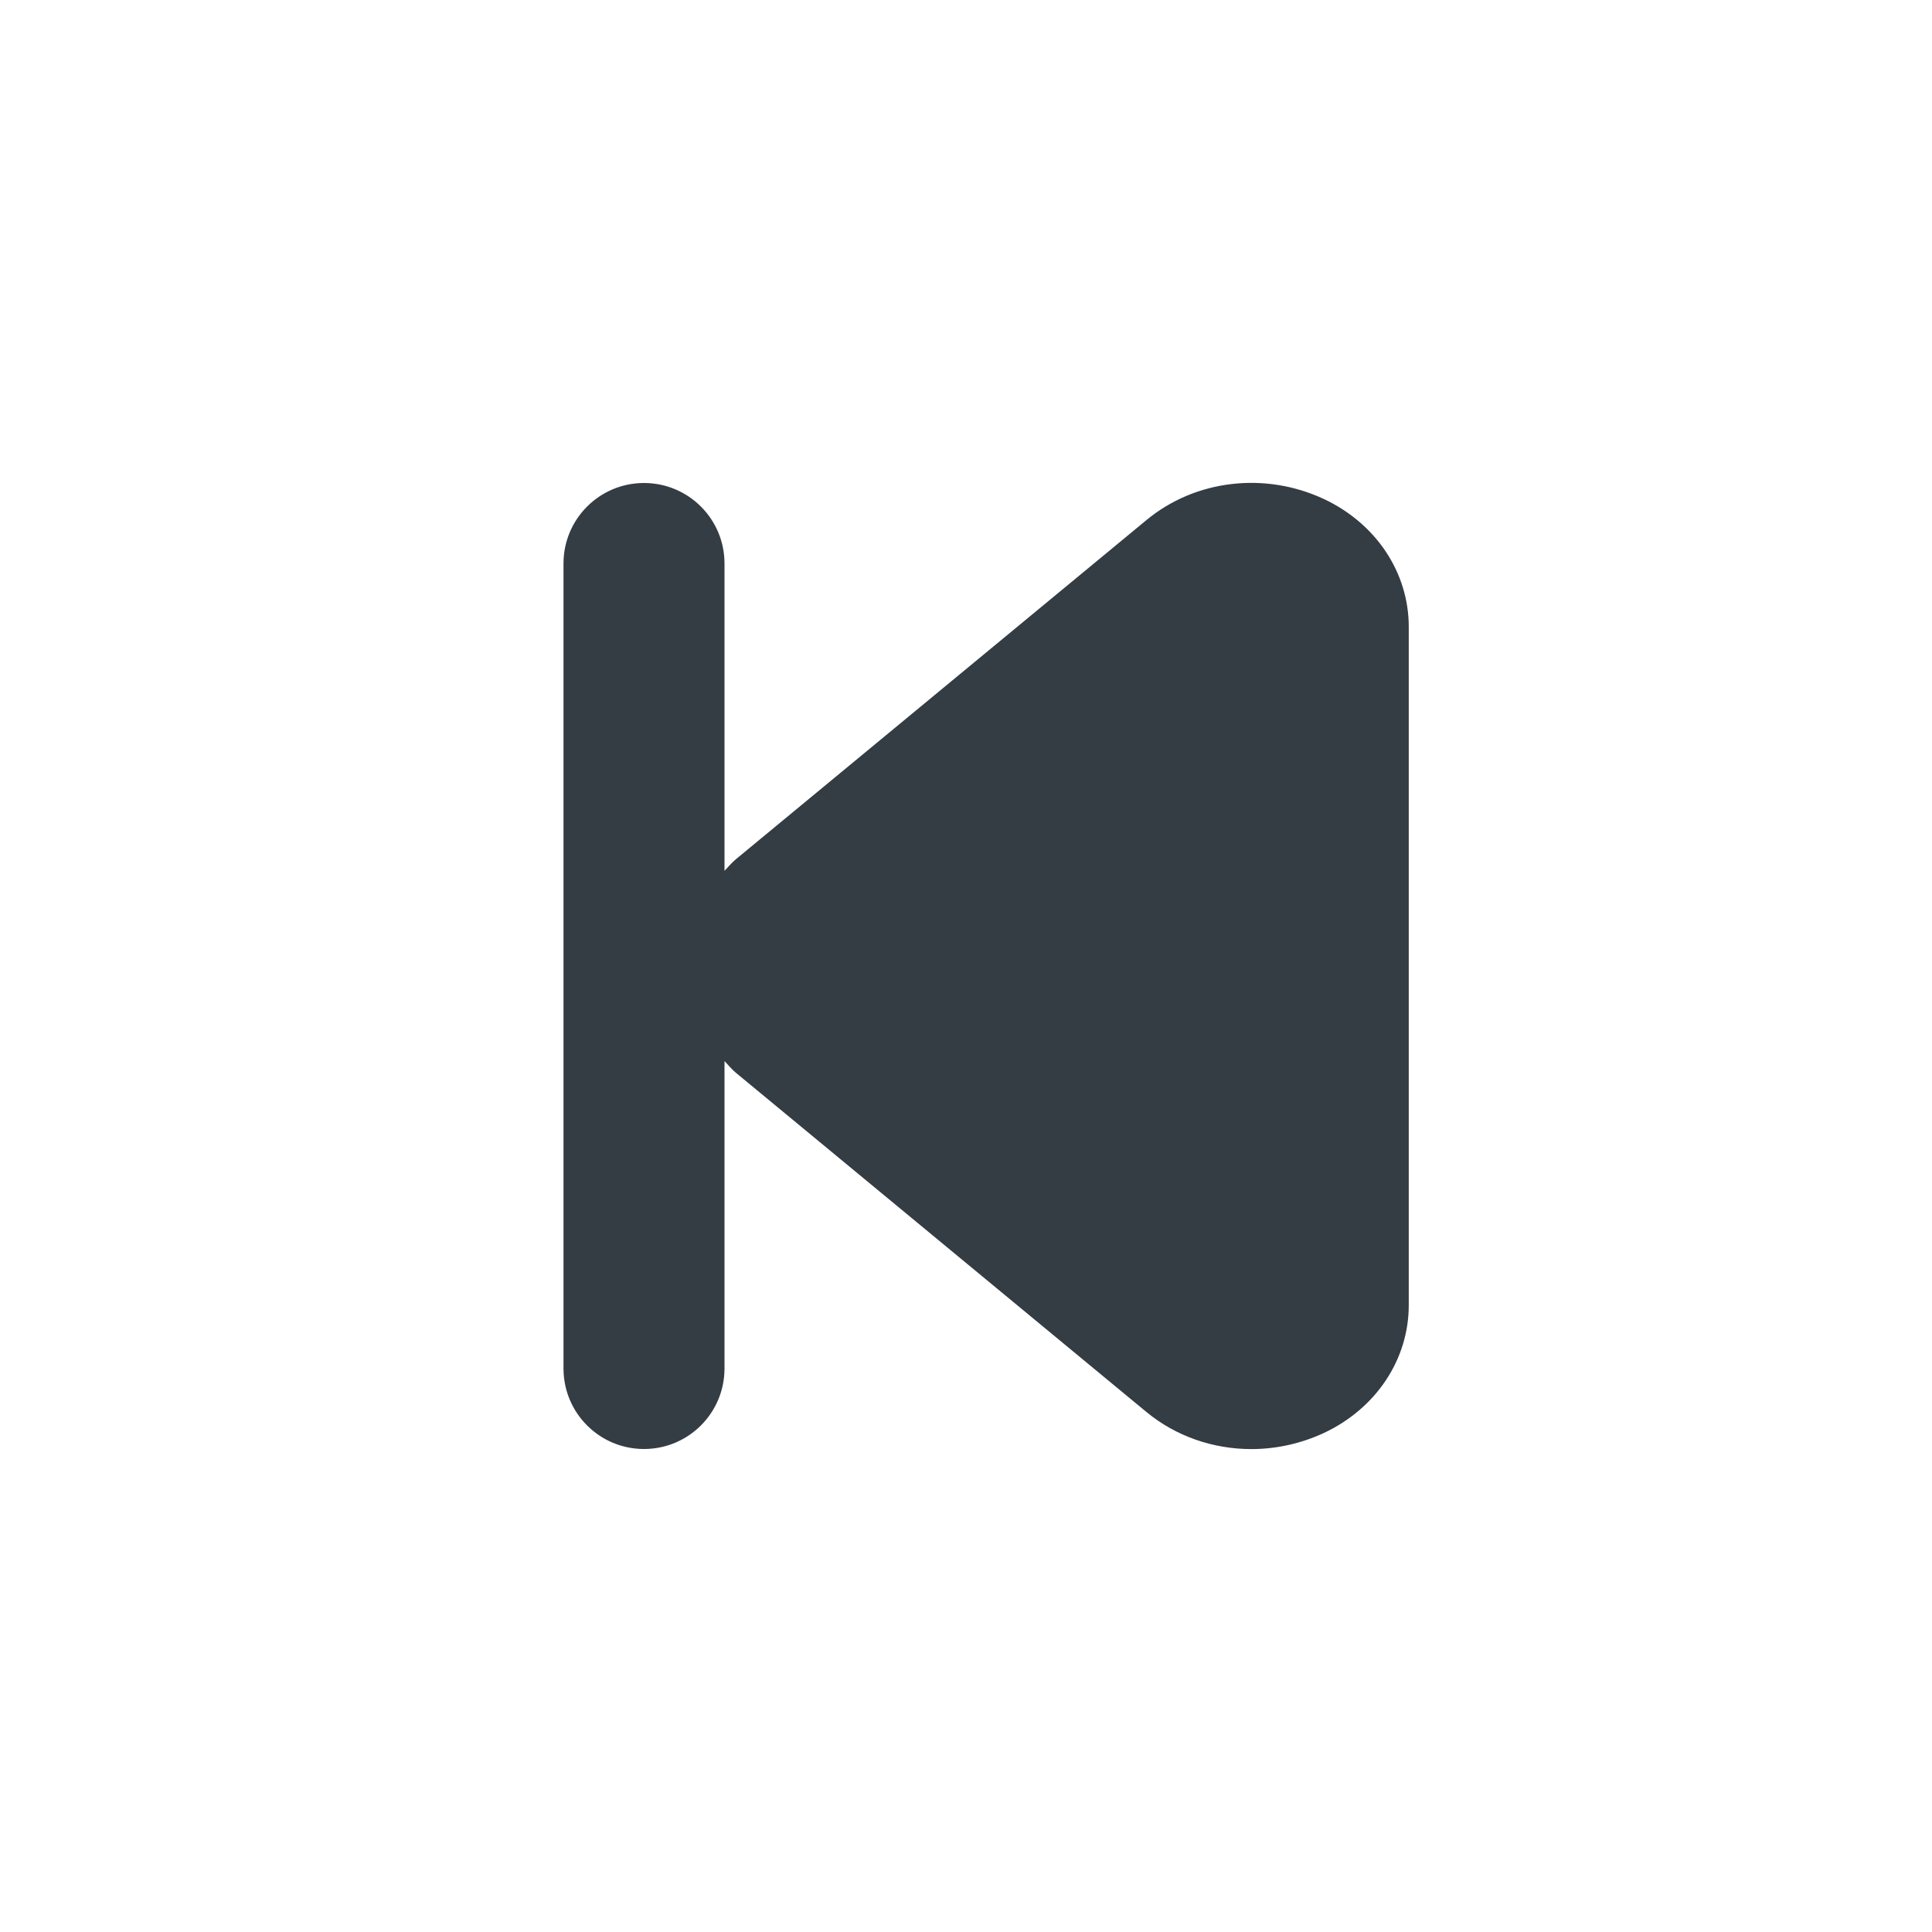<svg width="24" height="24" viewBox="0 0 24 24" fill="none" xmlns="http://www.w3.org/2000/svg">
<path fill-rule="evenodd" clip-rule="evenodd" d="M16.45 6.201C15.716 5.856 14.848 5.958 14.241 6.461L9.141 10.674C9.088 10.718 9.047 10.769 9 10.818V7C9 6.447 8.552 6 8 6C7.448 6 7 6.447 7 7V17C7 17.553 7.448 18 8 18C8.552 18 9 17.553 9 17V13.181C9.047 13.23 9.088 13.282 9.141 13.326L14.241 17.54C14.609 17.844 15.073 18.001 15.544 18.001C15.851 18.001 16.161 17.934 16.45 17.799C17.097 17.493 17.5 16.886 17.5 16.213V7.787C17.5 7.114 17.097 6.507 16.45 6.201Z" fill="#343C44"/>
</svg>
